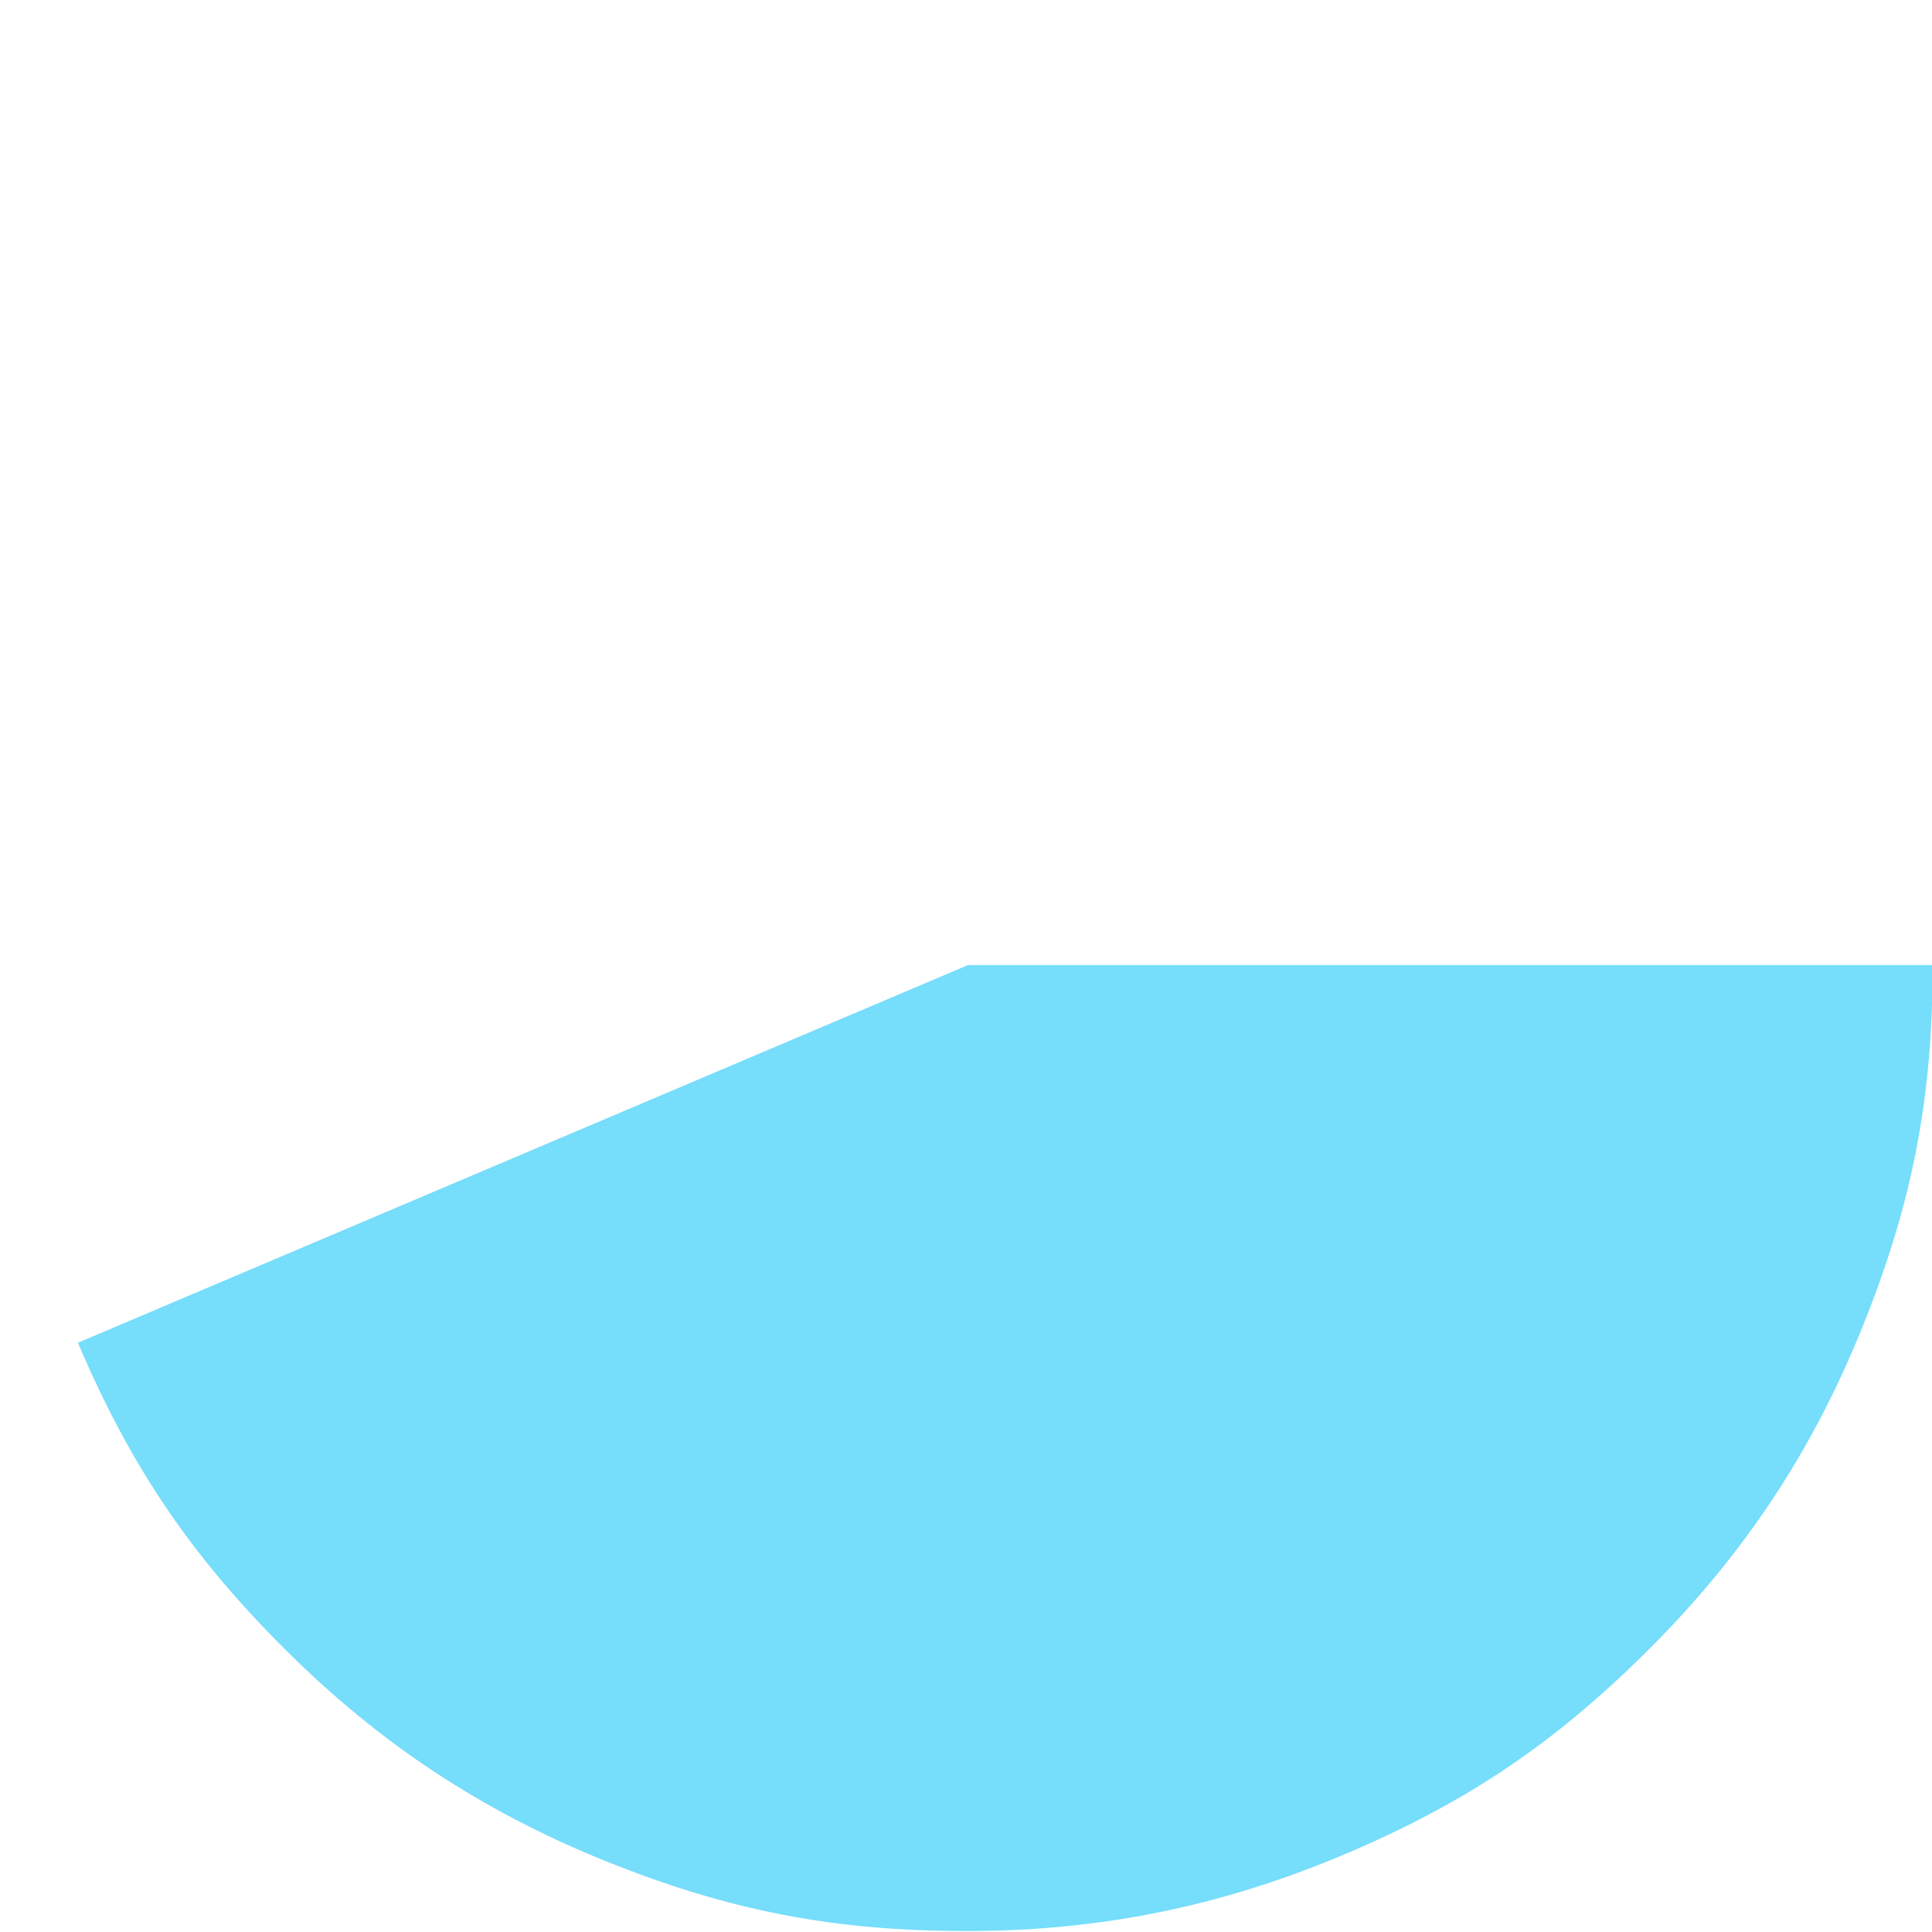 <?xml version="1.0" encoding="utf-8"?>
<!-- Generator: Adobe Illustrator 24.2.1, SVG Export Plug-In . SVG Version: 6.00 Build 0)  -->
<svg version="1.1" id="Layer_1" xmlns="http://www.w3.org/2000/svg" xmlns:xlink="http://www.w3.org/1999/xlink" x="0px" y="0px"
	 viewBox="0 0 60 60" style="enable-background:new 0 0 60 60;" xml:space="preserve">
<style type="text/css">
	.st0{fill:#76DDFB;}
</style>
<path class="st0" d="M30.04,29.98L2.42,41.7c1.62,3.81,3.47,6.56,6.4,9.49c2.93,2.93,6.13,5.05,9.97,6.6
	c3.84,1.55,7.1,2.18,11.24,2.18c4.14,0,7.91-0.77,11.72-2.38s6.56-3.47,9.49-6.4c2.93-2.93,5.05-6.13,6.6-9.98
	c1.55-3.84,2.18-7.1,2.18-11.24H30.04z"/>
</svg>
